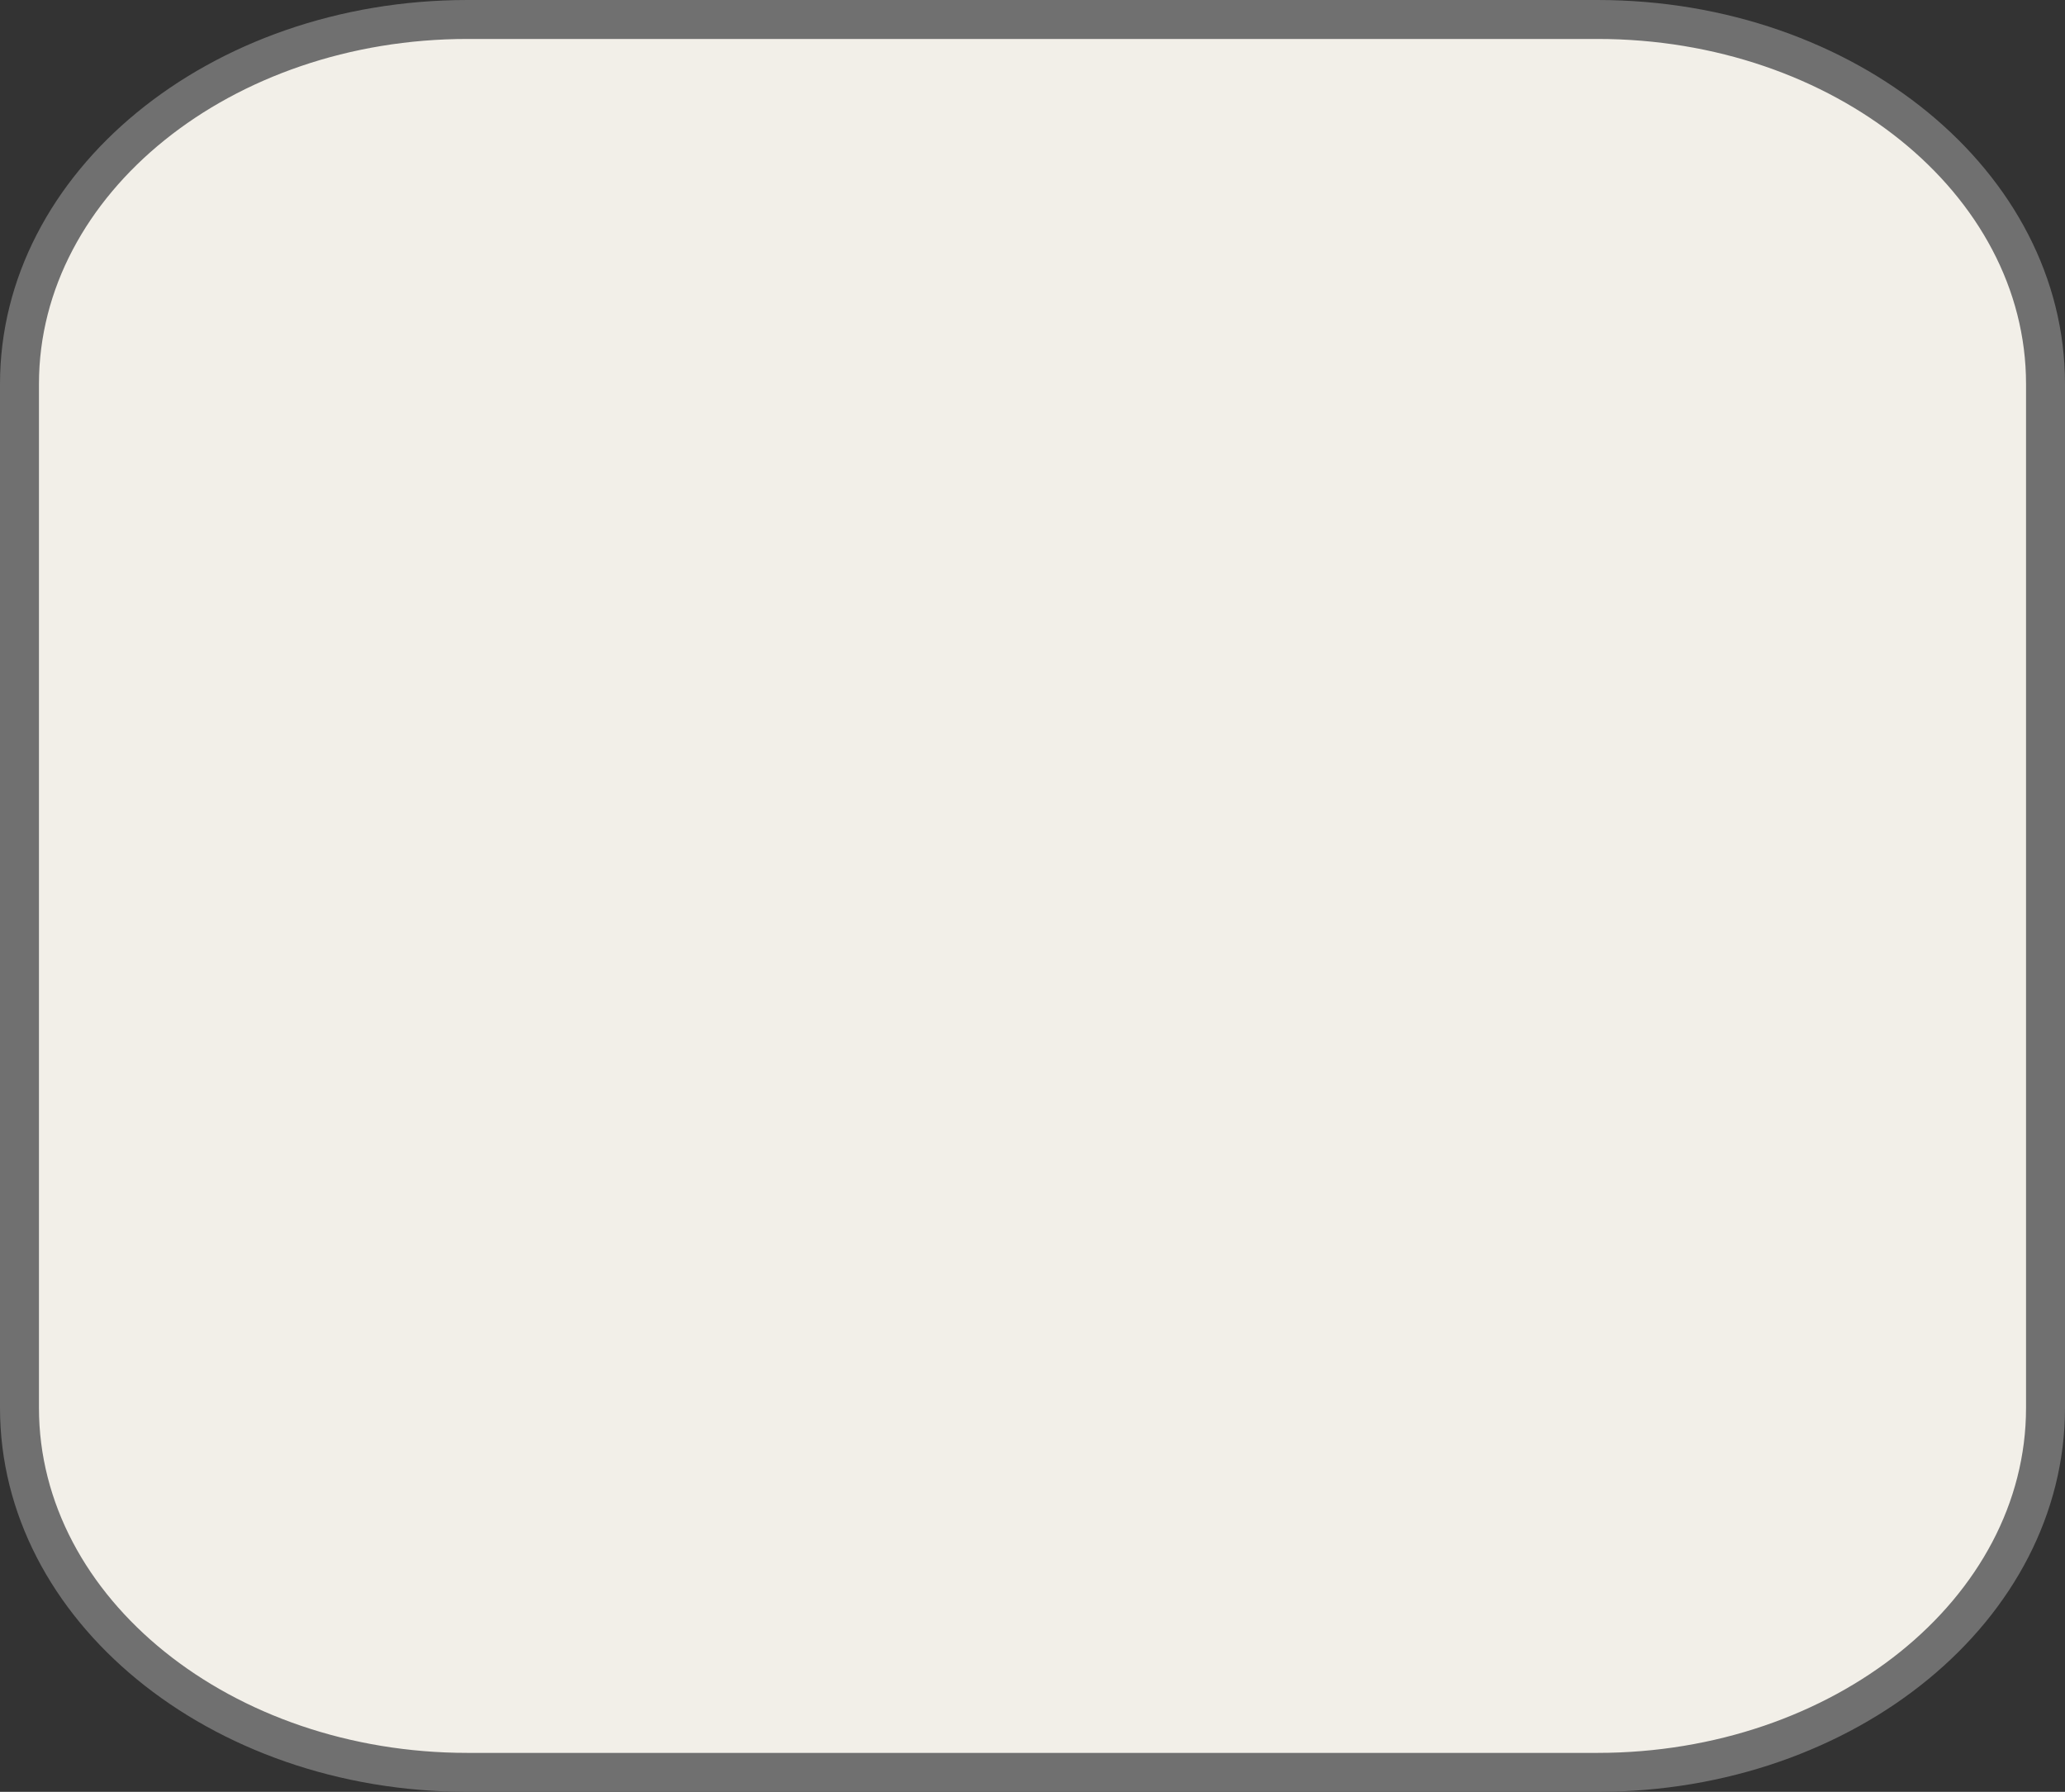 <svg xmlns="http://www.w3.org/2000/svg" width="53" height="46" viewBox="0 0 53 46"><rect x="0" y="0" width="53" height="46" fill="#333333" stroke="none"/><defs><style>.a{fill:#f2efe8;}.b,.c{stroke:none;}.c{fill:#707070;}</style></defs><g class="a"><path class="b" d="M 41 45.5 L 12 45.5 C 5.659 45.5 0.5 41.302 0.5 36.143 L 0.5 9.857 C 0.5 4.698 5.659 0.5 12 0.5 L 41 0.5 C 47.341 0.5 52.5 4.698 52.5 9.857 L 52.5 36.143 C 52.5 41.302 47.341 45.5 41 45.5 Z"/><path class="c" d="M 12 1 C 5.935 1 1 4.973 1 9.857 L 1 36.143 C 1 41.027 5.935 45 12 45 L 41 45 C 47.065 45 52 41.027 52 36.143 L 52 9.857 C 52 4.973 47.065 1 41 1 L 12 1 M 12 0 L 41 0 C 47.627 0 53 4.413 53 9.857 L 53 36.143 C 53 41.587 47.627 46 41 46 L 12 46 C 5.373 46 0 41.587 0 36.143 L 0 9.857 C 0 4.413 5.373 0 12 0 Z"/></g></svg>